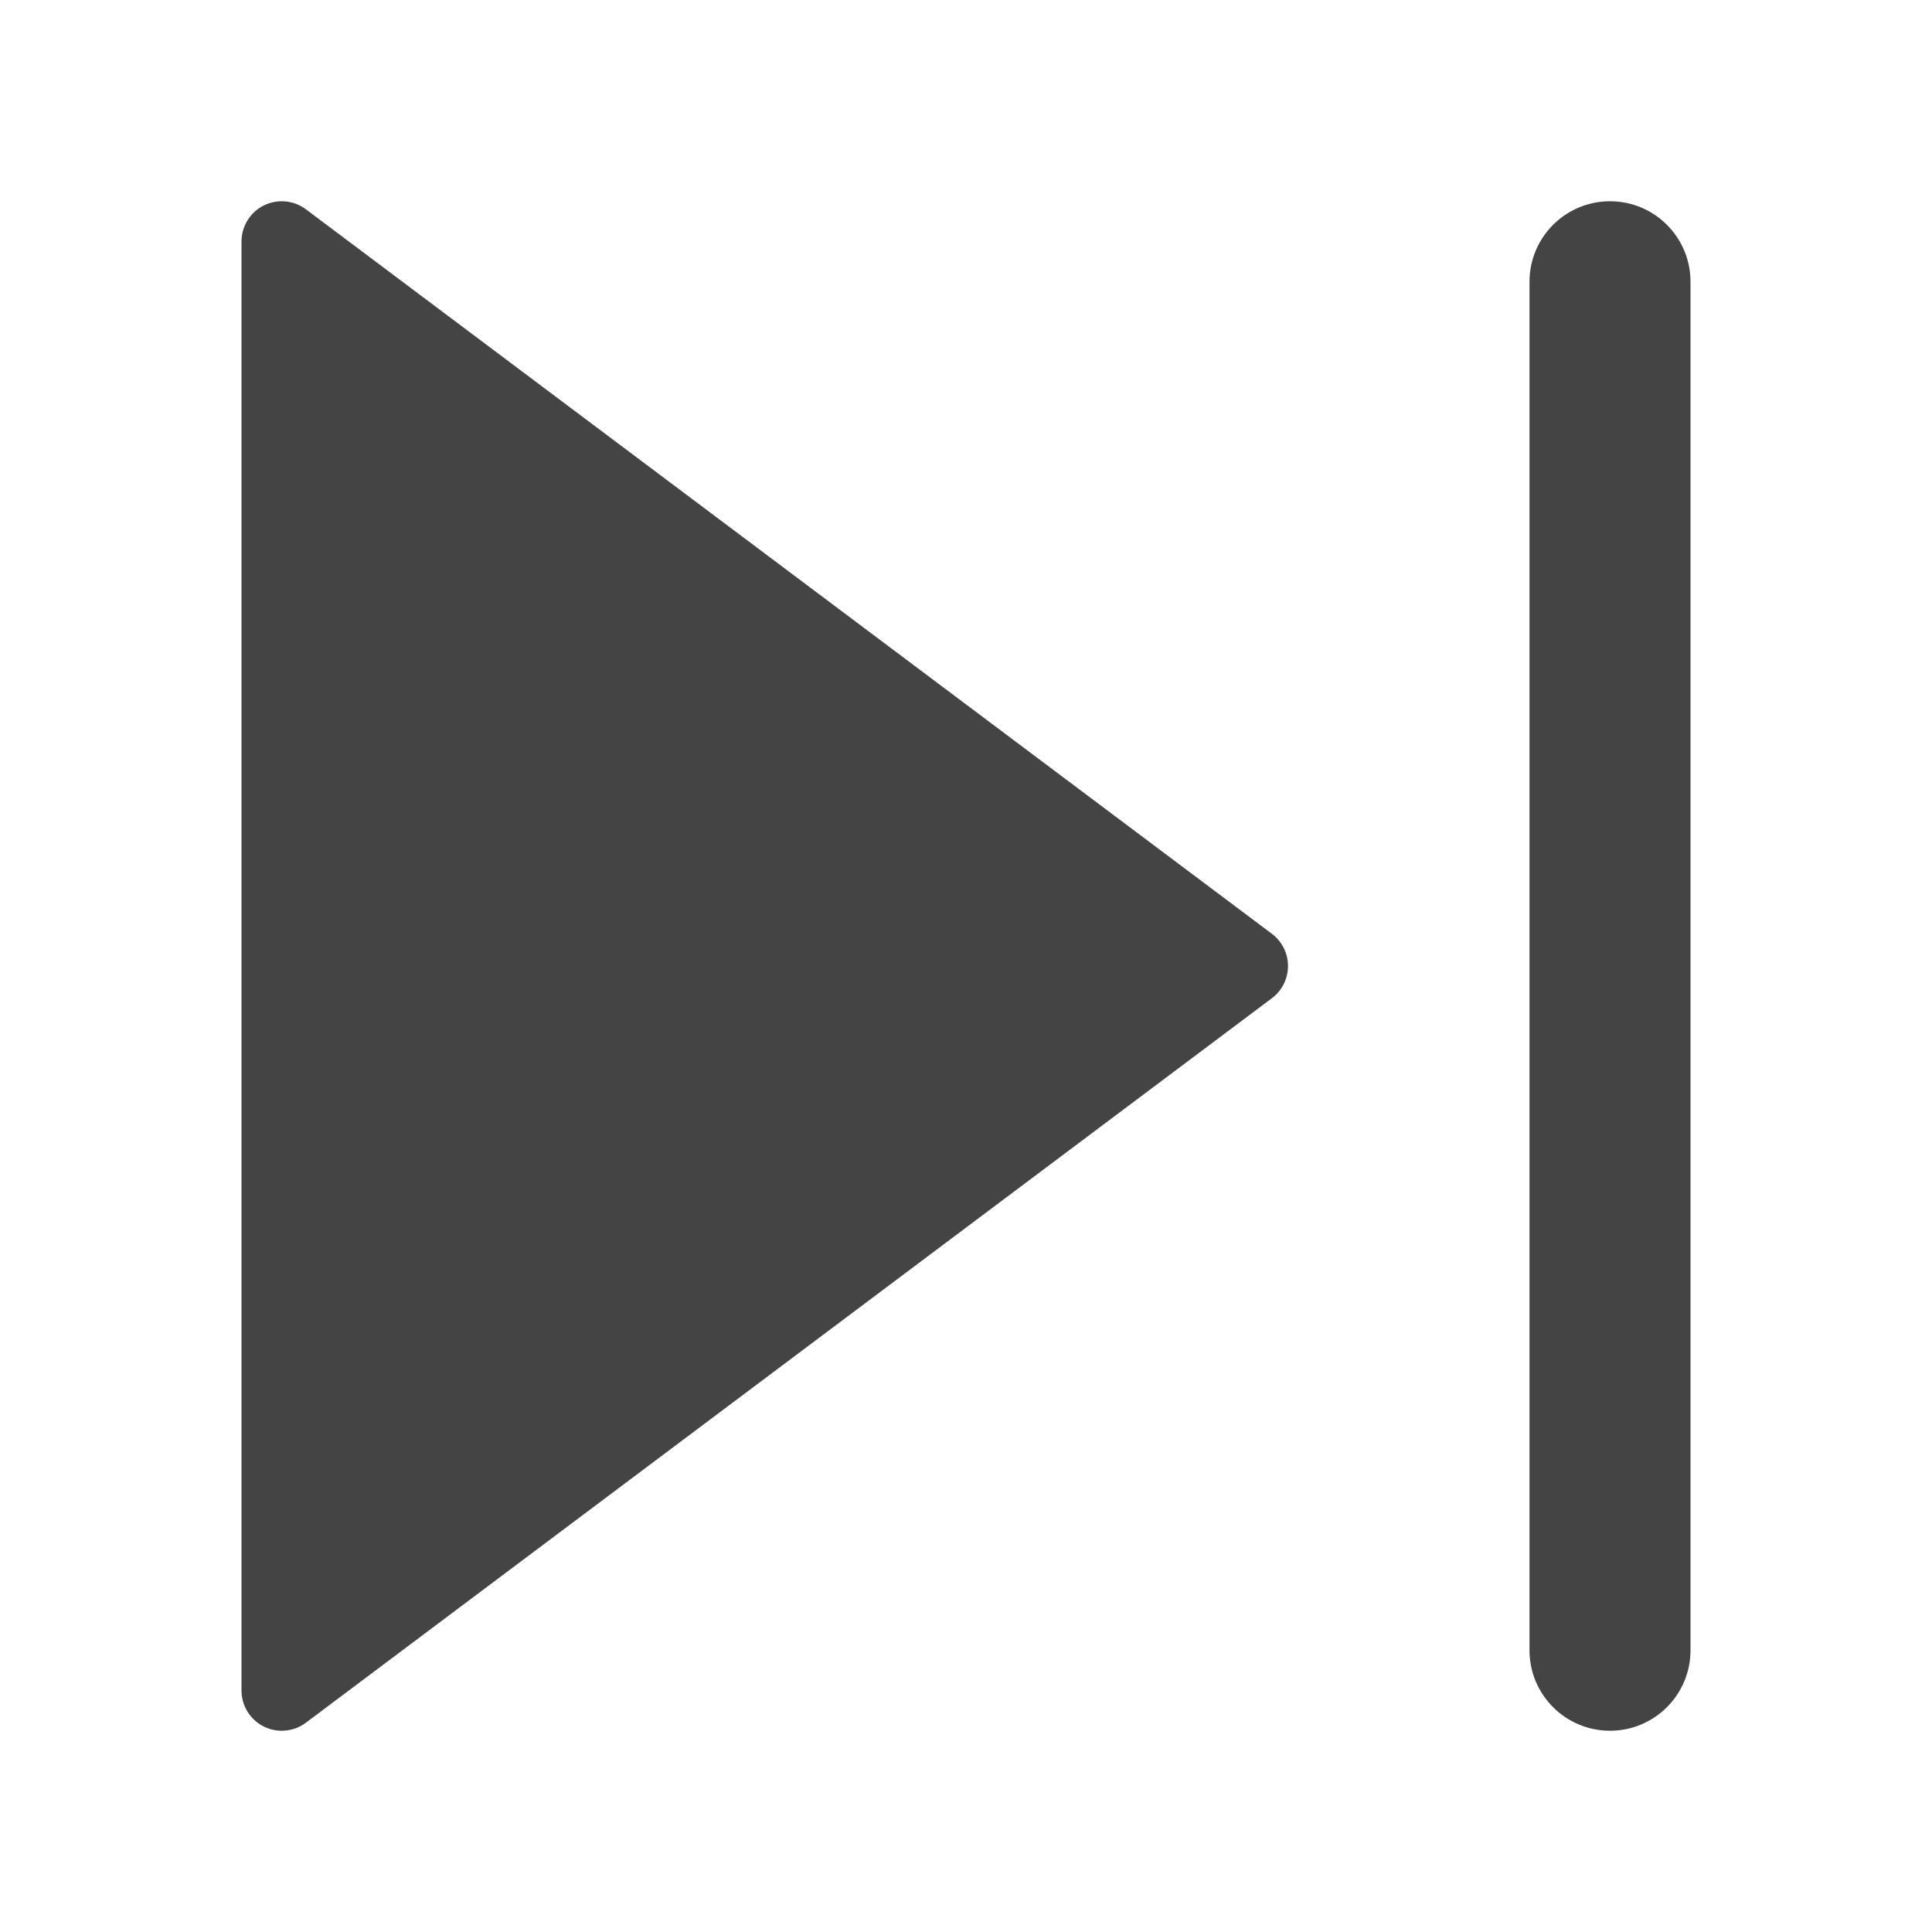 <?xml version="1.0" encoding="utf-8"?>
<!-- Generator: Adobe Illustrator 19.1.0, SVG Export Plug-In . SVG Version: 6.00 Build 0)  -->
<!DOCTYPE svg PUBLIC "-//W3C//DTD SVG 1.1//EN" "http://www.w3.org/Graphics/SVG/1.1/DTD/svg11.dtd">
<svg version="1.1" id="Layer_1" xmlns="http://www.w3.org/2000/svg" xmlns:xlink="http://www.w3.org/1999/xlink" x="0px" y="0px"
	 width="48px" height="48px" viewBox="0 0 48 48" enable-background="new 0 0 48 48" xml:space="preserve">
<path fill="#444444" d="M7,43c-0.152,0-0.306-0.035-0.447-0.105C6.214,42.725,6,42.379,6,42V6
	c0-0.379,0.214-0.725,0.553-0.895C6.892,4.937,7.296,4.972,7.6,5.2l24,18
	C31.852,23.389,32,23.686,32,24s-0.148,0.611-0.4,0.8l-24,18C7.423,42.933,7.212,43,7,43z"/>
<path fill="#444444" d="M40,43L40,43c-1.105,0-2-0.895-2-2V7c0-1.105,0.895-2,2-2H40c1.105,0,2,0.895,2,2V41
	C42,42.105,41.105,43,40,43z"/>
</svg>
